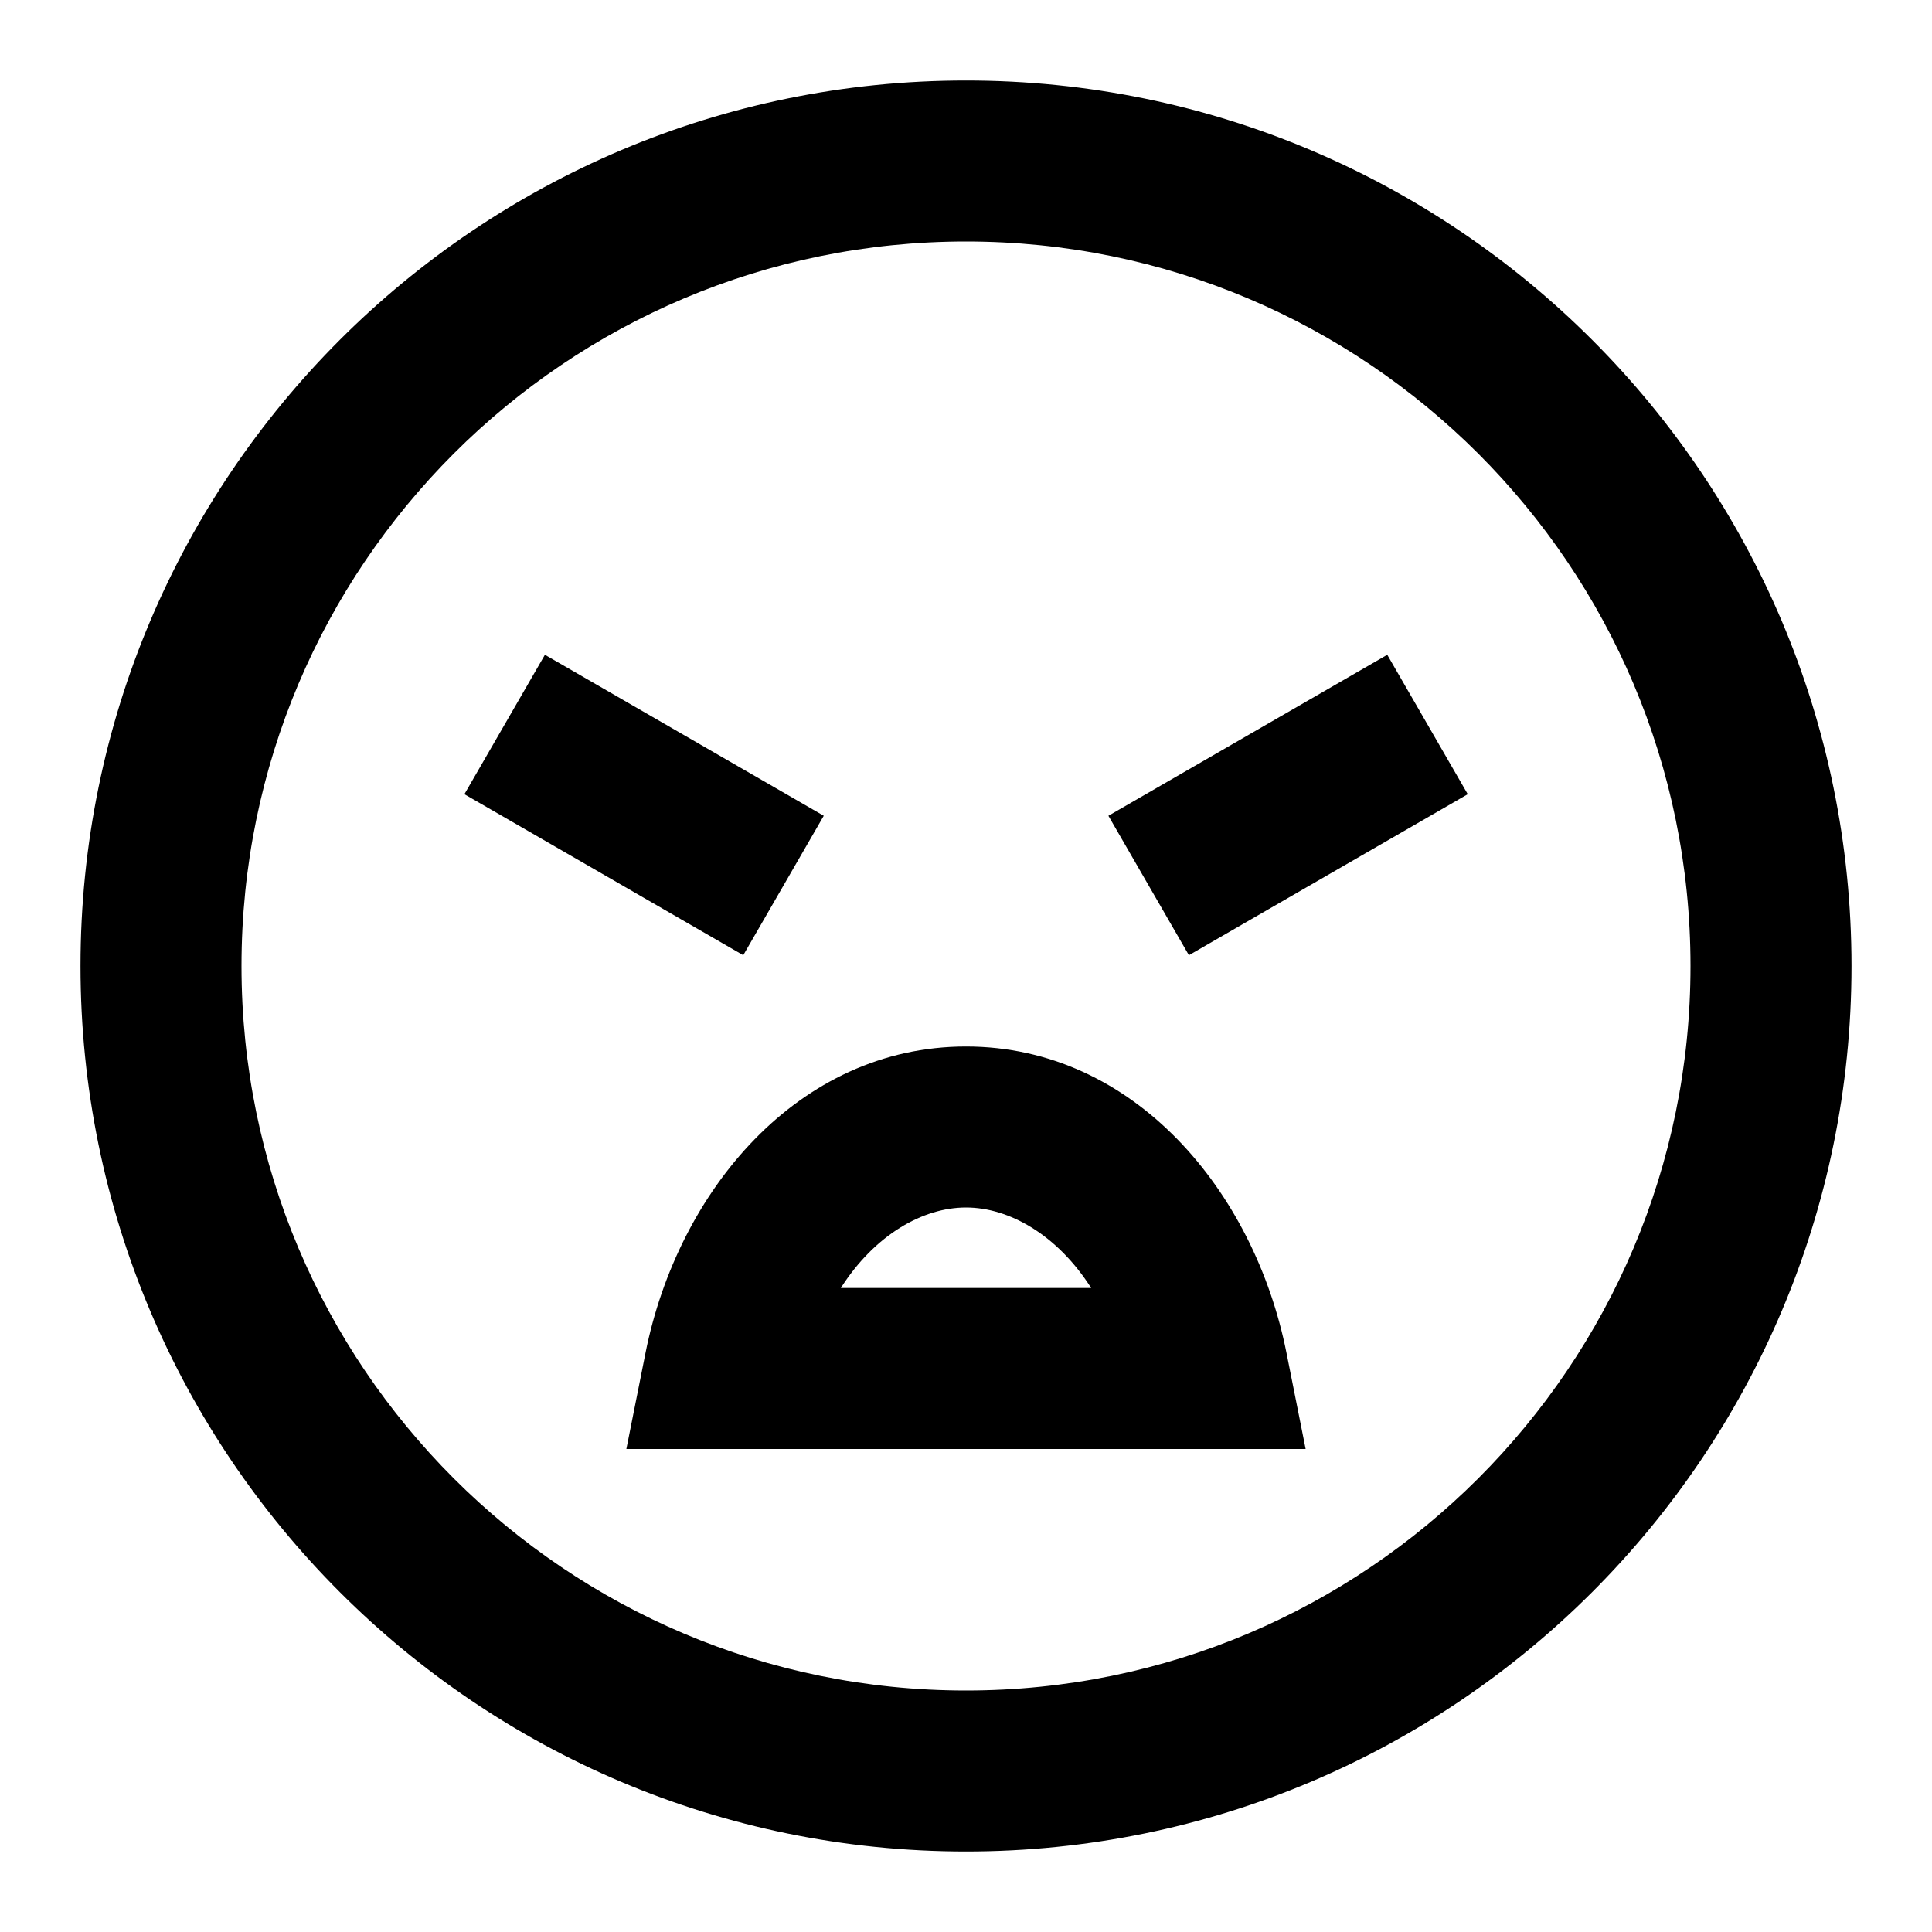 <svg width="24" height="24" viewBox="0 0 24 24" fill="none" xmlns="http://www.w3.org/2000/svg">
<g id="&#229;&#146;&#146;&#233;&#170;&#130;1-swear-1">
<g id="Union">
<path d="M12 3C7.029 3 3 7.029 3 12C3 16.971 7.029 21 12 21C16.971 21 21 16.971 21 12C21 7.029 16.971 3 12 3ZM1 12C1 5.925 5.925 1 12 1C18.075 1 23 5.925 23 12C23 18.075 18.075 23 12 23C5.925 23 1 18.075 1 12ZM6.769 8.134L10.233 10.134L9.233 11.866L5.769 9.866L6.769 8.134ZM18.233 9.866L14.769 11.866L13.769 10.134L17.233 8.134L18.233 9.866ZM8.019 16.805C8.419 14.802 9.91 13 12 13C14.091 13 15.582 14.802 15.981 16.805L16.219 18H7.781L8.019 16.805ZM10.445 16H13.555C13.133 15.338 12.535 15 12 15C11.465 15 10.867 15.338 10.445 16Z" fill="black"/>
</g>
</g>
</svg>
